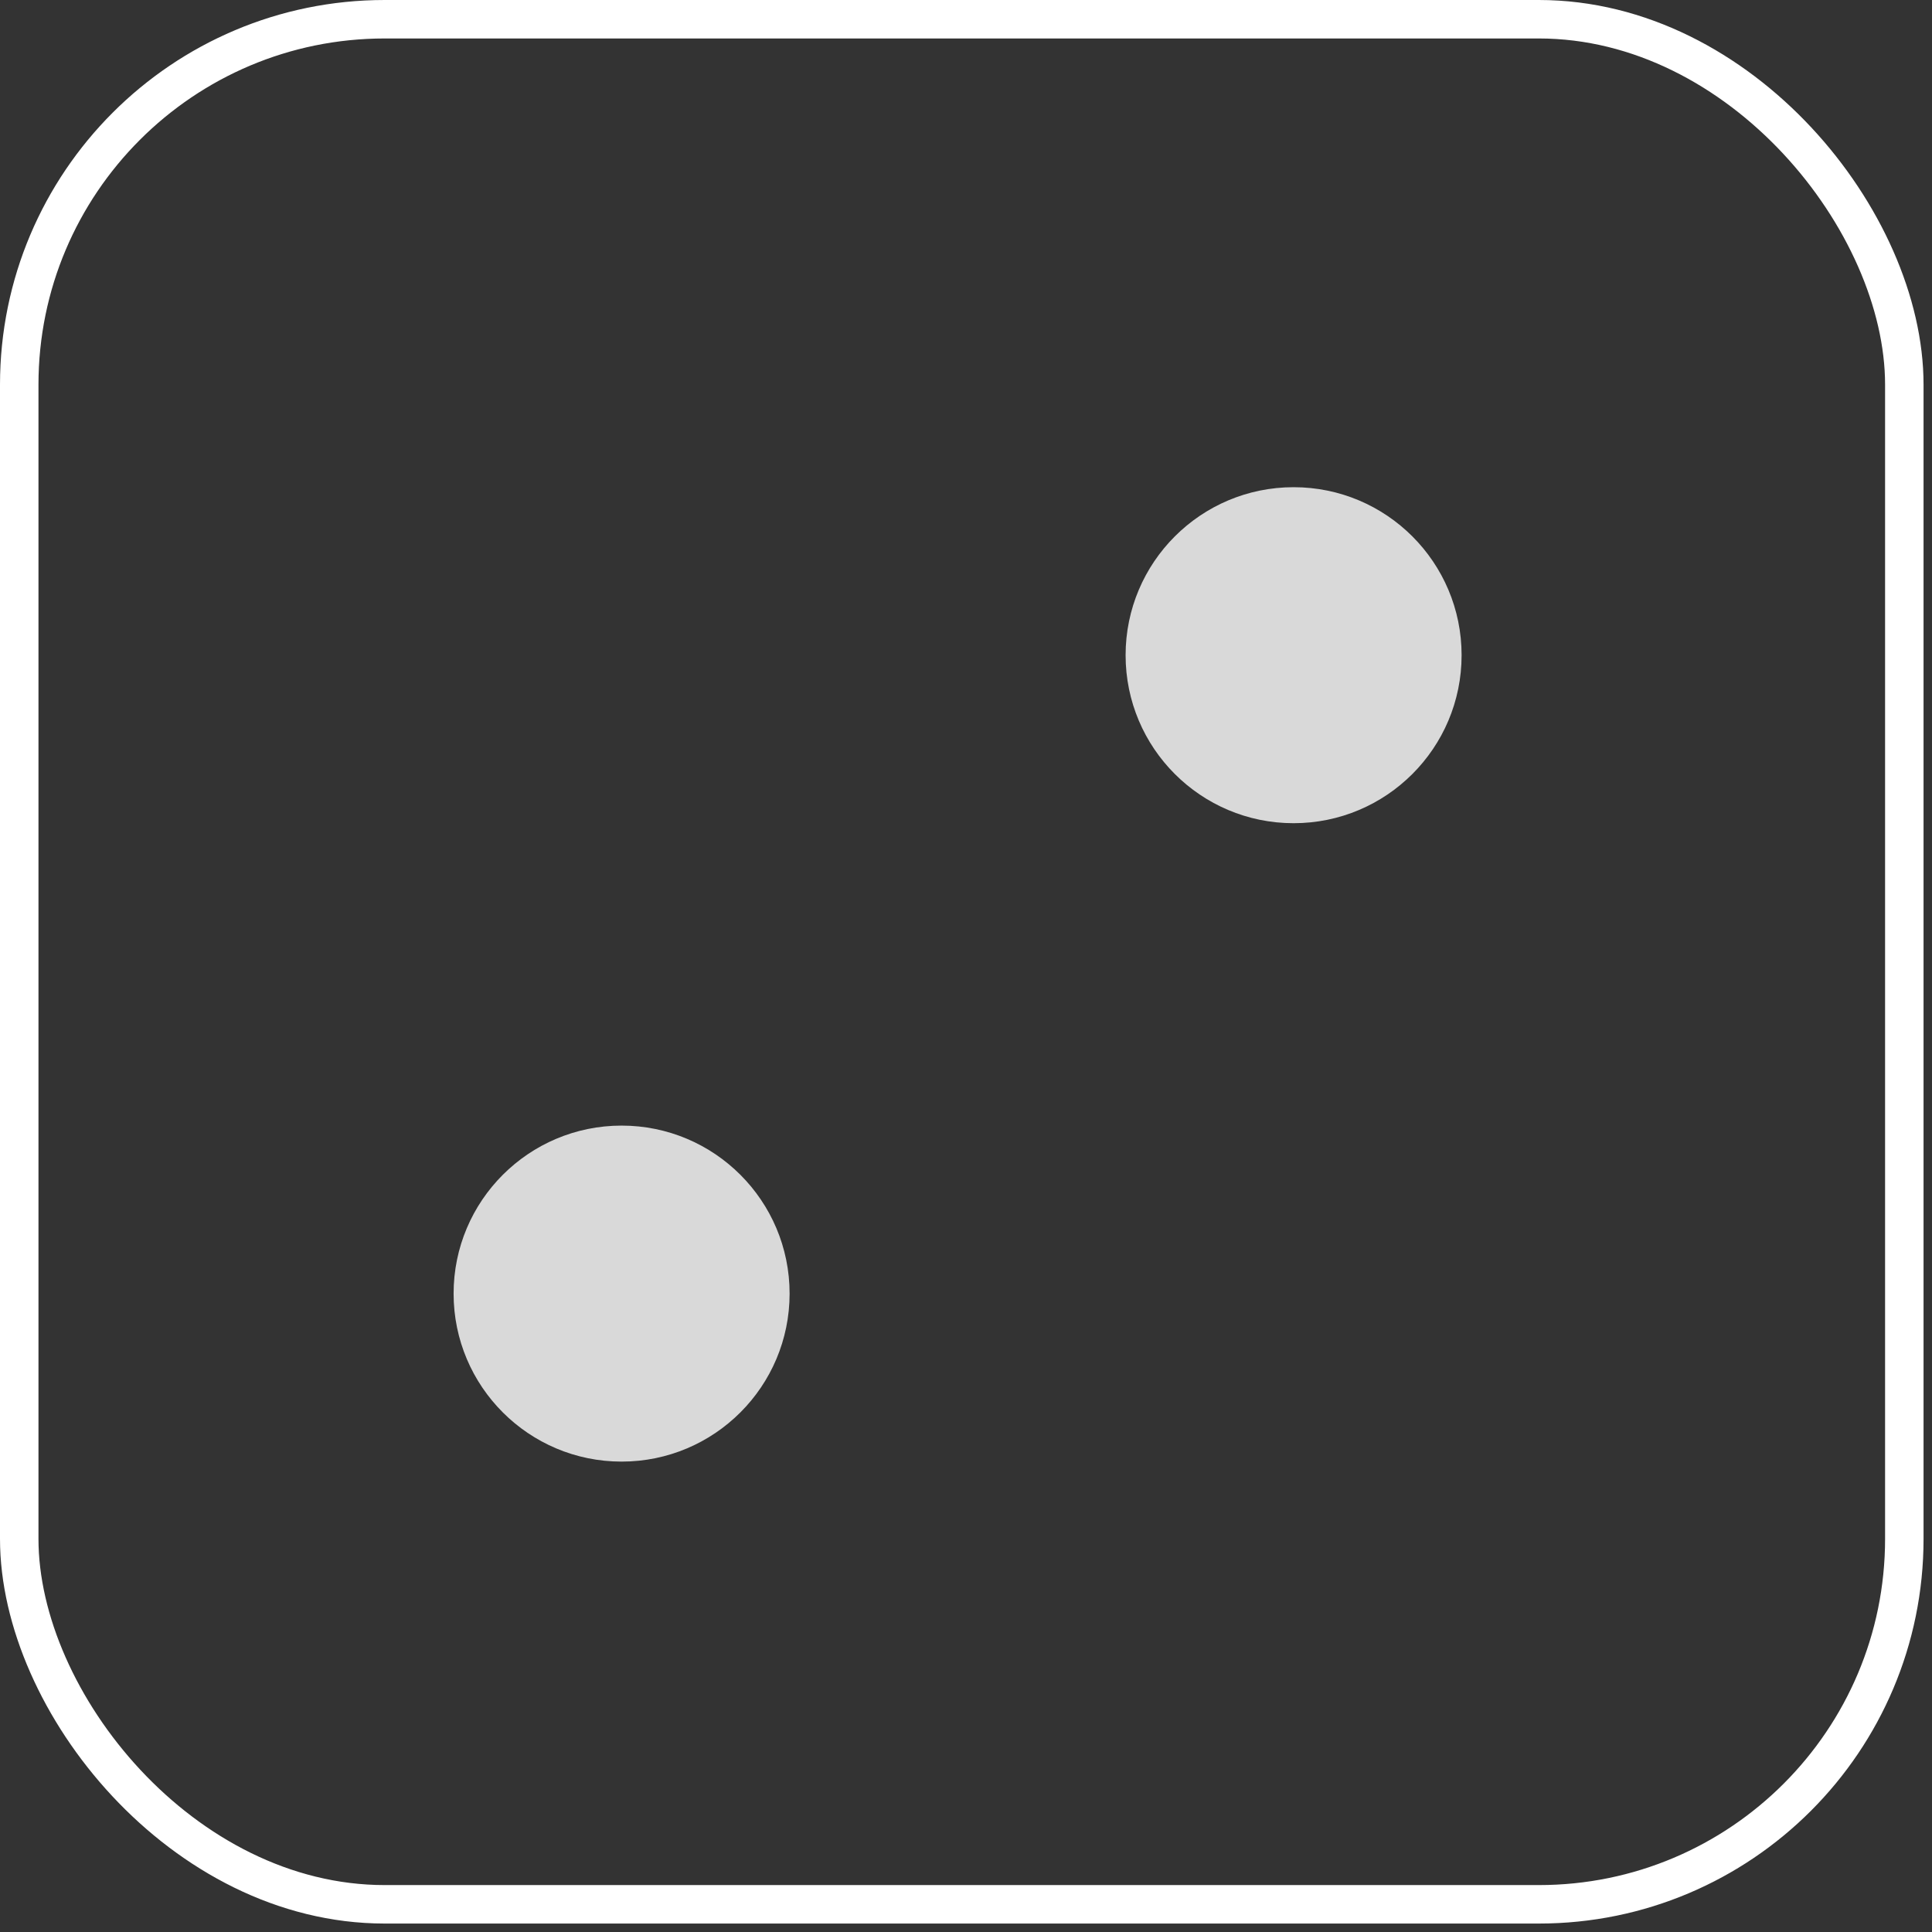 <svg width="115" height="115" viewBox="0 0 115 115" fill="none" xmlns="http://www.w3.org/2000/svg">
<rect x="0" y="0" width="115" height="115" fill="#333333" stroke="none"/>
<circle cx="77" cy="39" r="10" fill="#D9D9D9"/>
<circle cx="37" cy="77" r="10" fill="#D9D9D9"/>
<rect x="1.145" y="1.145" width="112.207" height="112.207" rx="21.754" stroke="white" stroke-width="2.29"/>
</svg>
